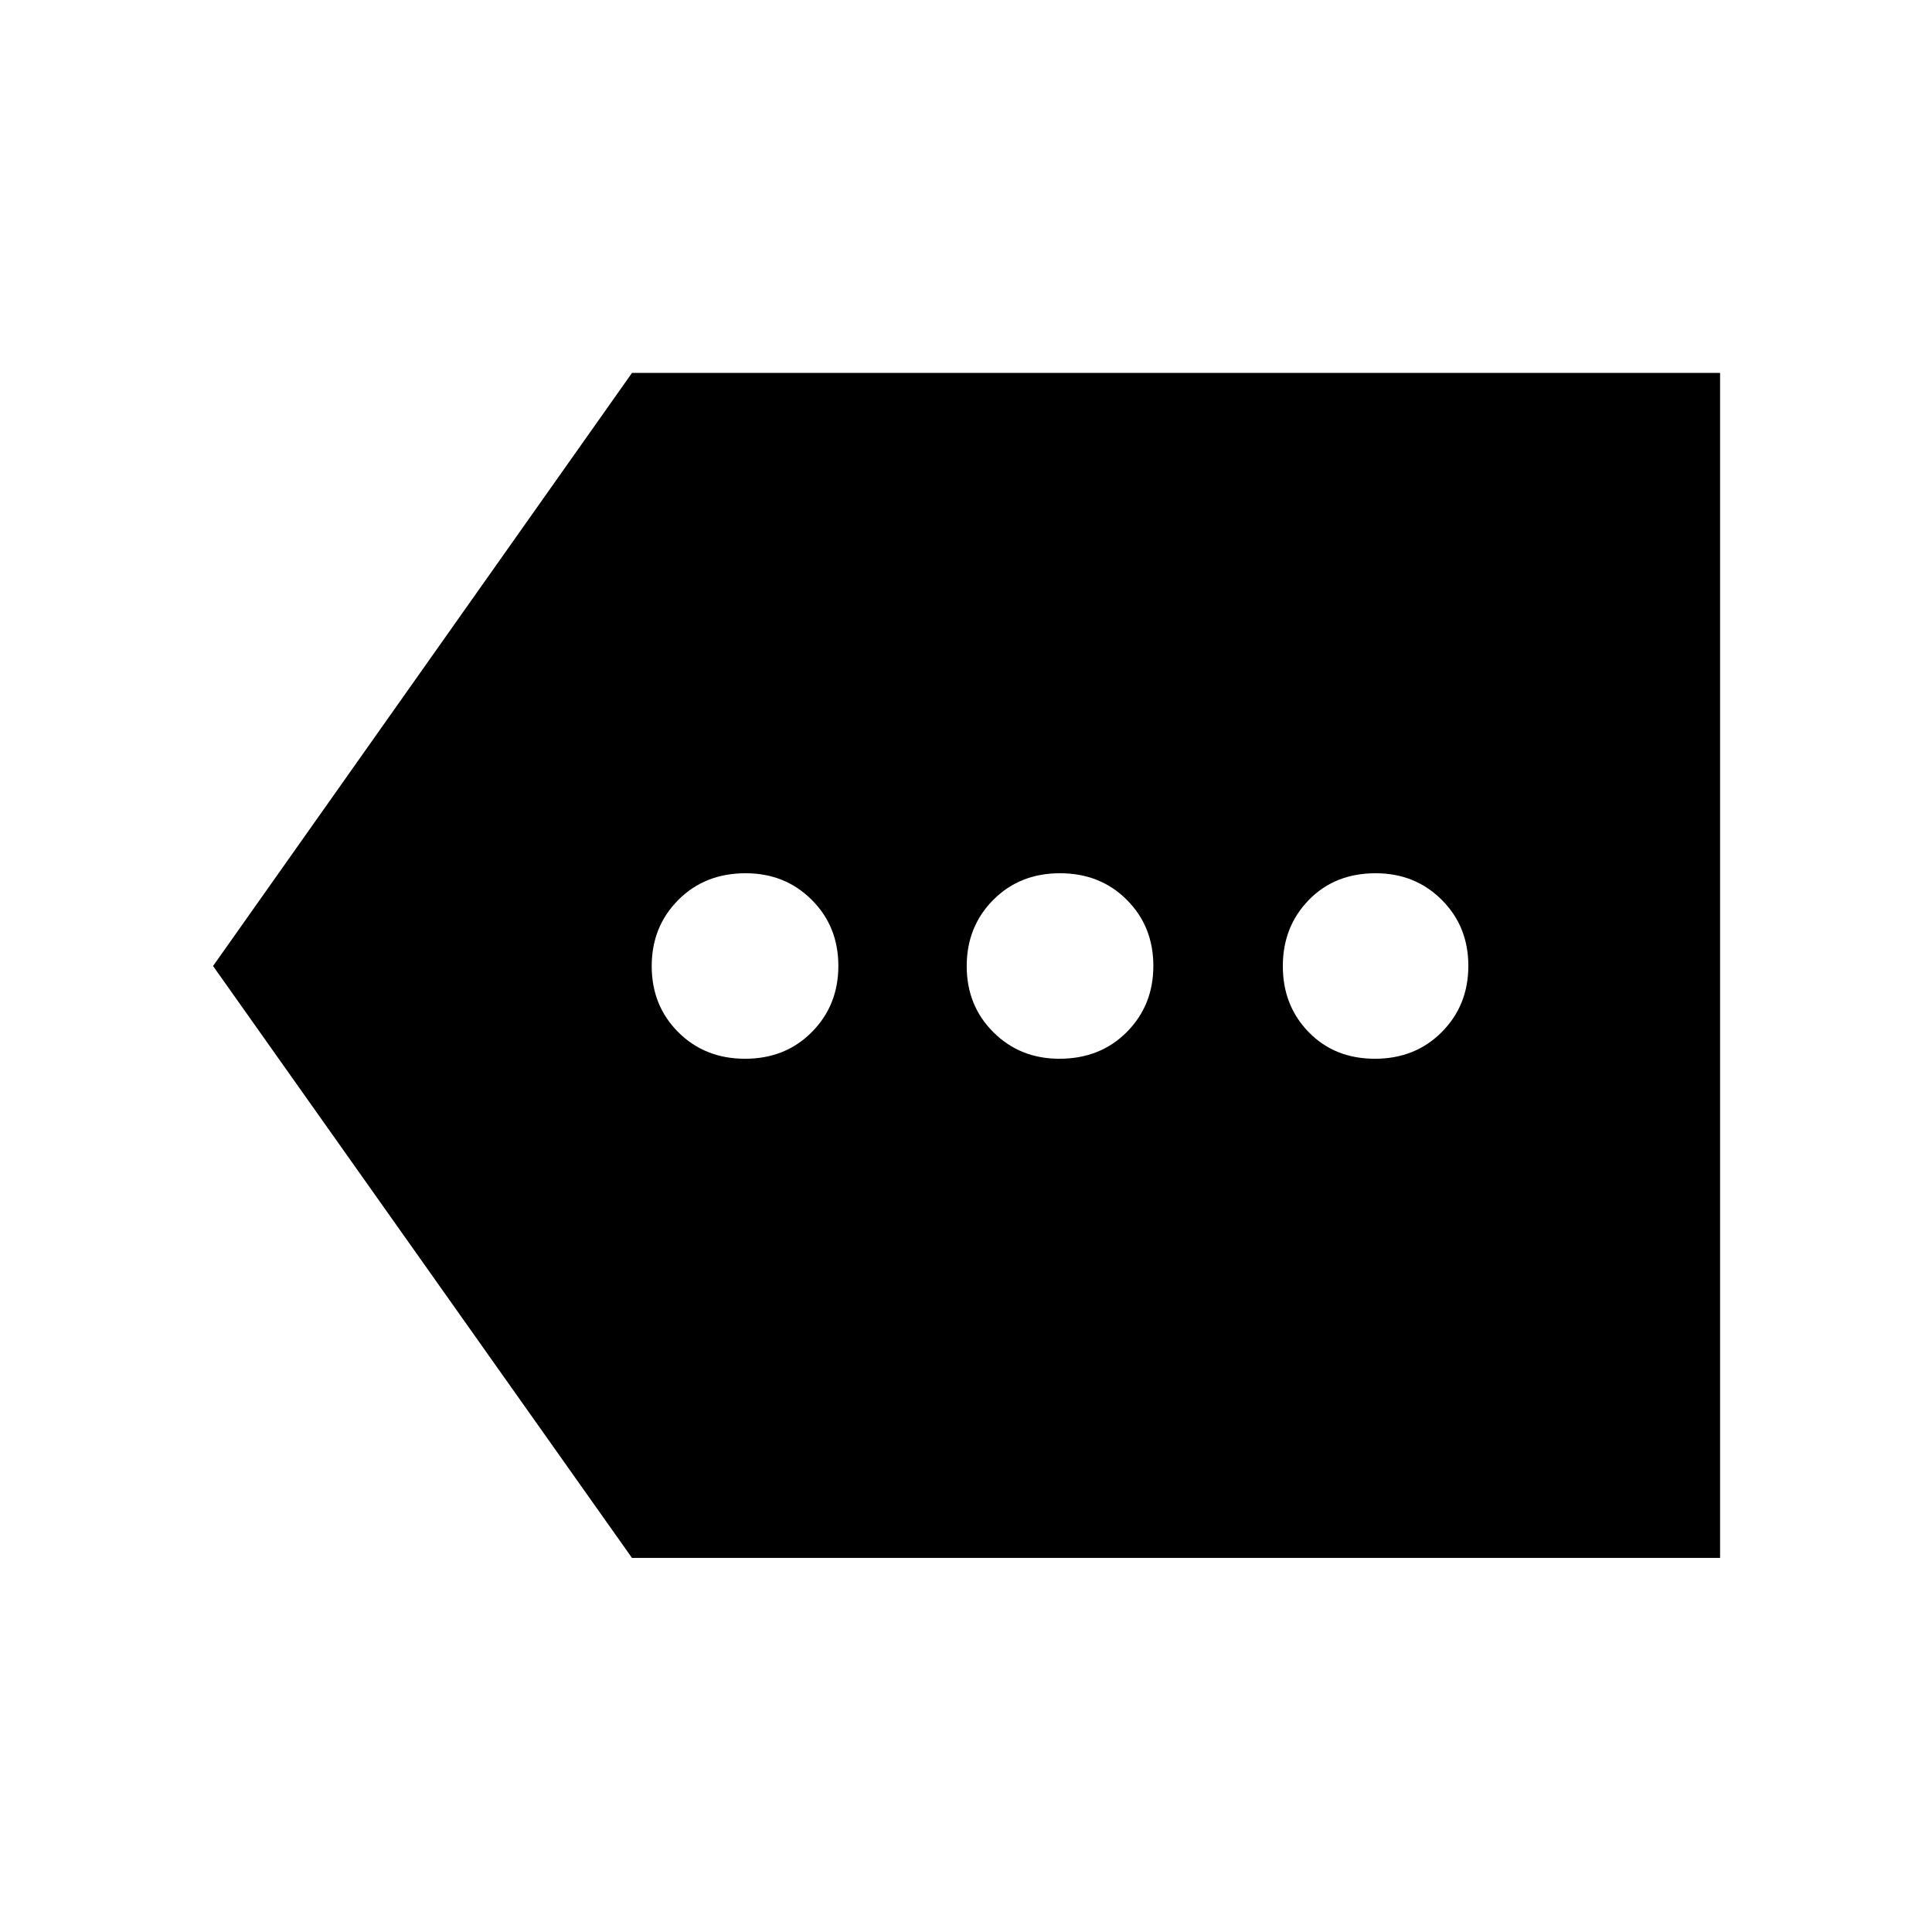 <svg xmlns="http://www.w3.org/2000/svg" width="48" height="48" viewBox="0 -960 960 960"><path d="M314.04-185.87 105.87-480l208.17-294.7H854.7v588.83H314.04Zm56.2-248.04q20 0 33.16-13.27 13.17-13.27 13.17-32.89t-13.24-32.82q-13.24-13.2-32.81-13.2-20.29 0-33.49 13.27-13.2 13.27-13.2 32.89t13.2 32.82q13.2 13.2 33.21 13.2Zm156.16 0q20.29 0 33.49-13.27 13.2-13.27 13.2-32.89t-13.2-32.82q-13.2-13.2-33.21-13.2t-33.17 13.27q-13.16 13.27-13.16 32.89t13.24 32.82q13.23 13.2 32.81 13.2Zm156.8 0q20.01 0 33.21-13.27t13.2-32.89q0-19.62-13.24-32.82t-32.81-13.2q-20.29 0-33.21 13.27-12.92 13.27-12.92 32.89t12.88 32.82q12.88 13.2 32.89 13.2Z"/></svg>